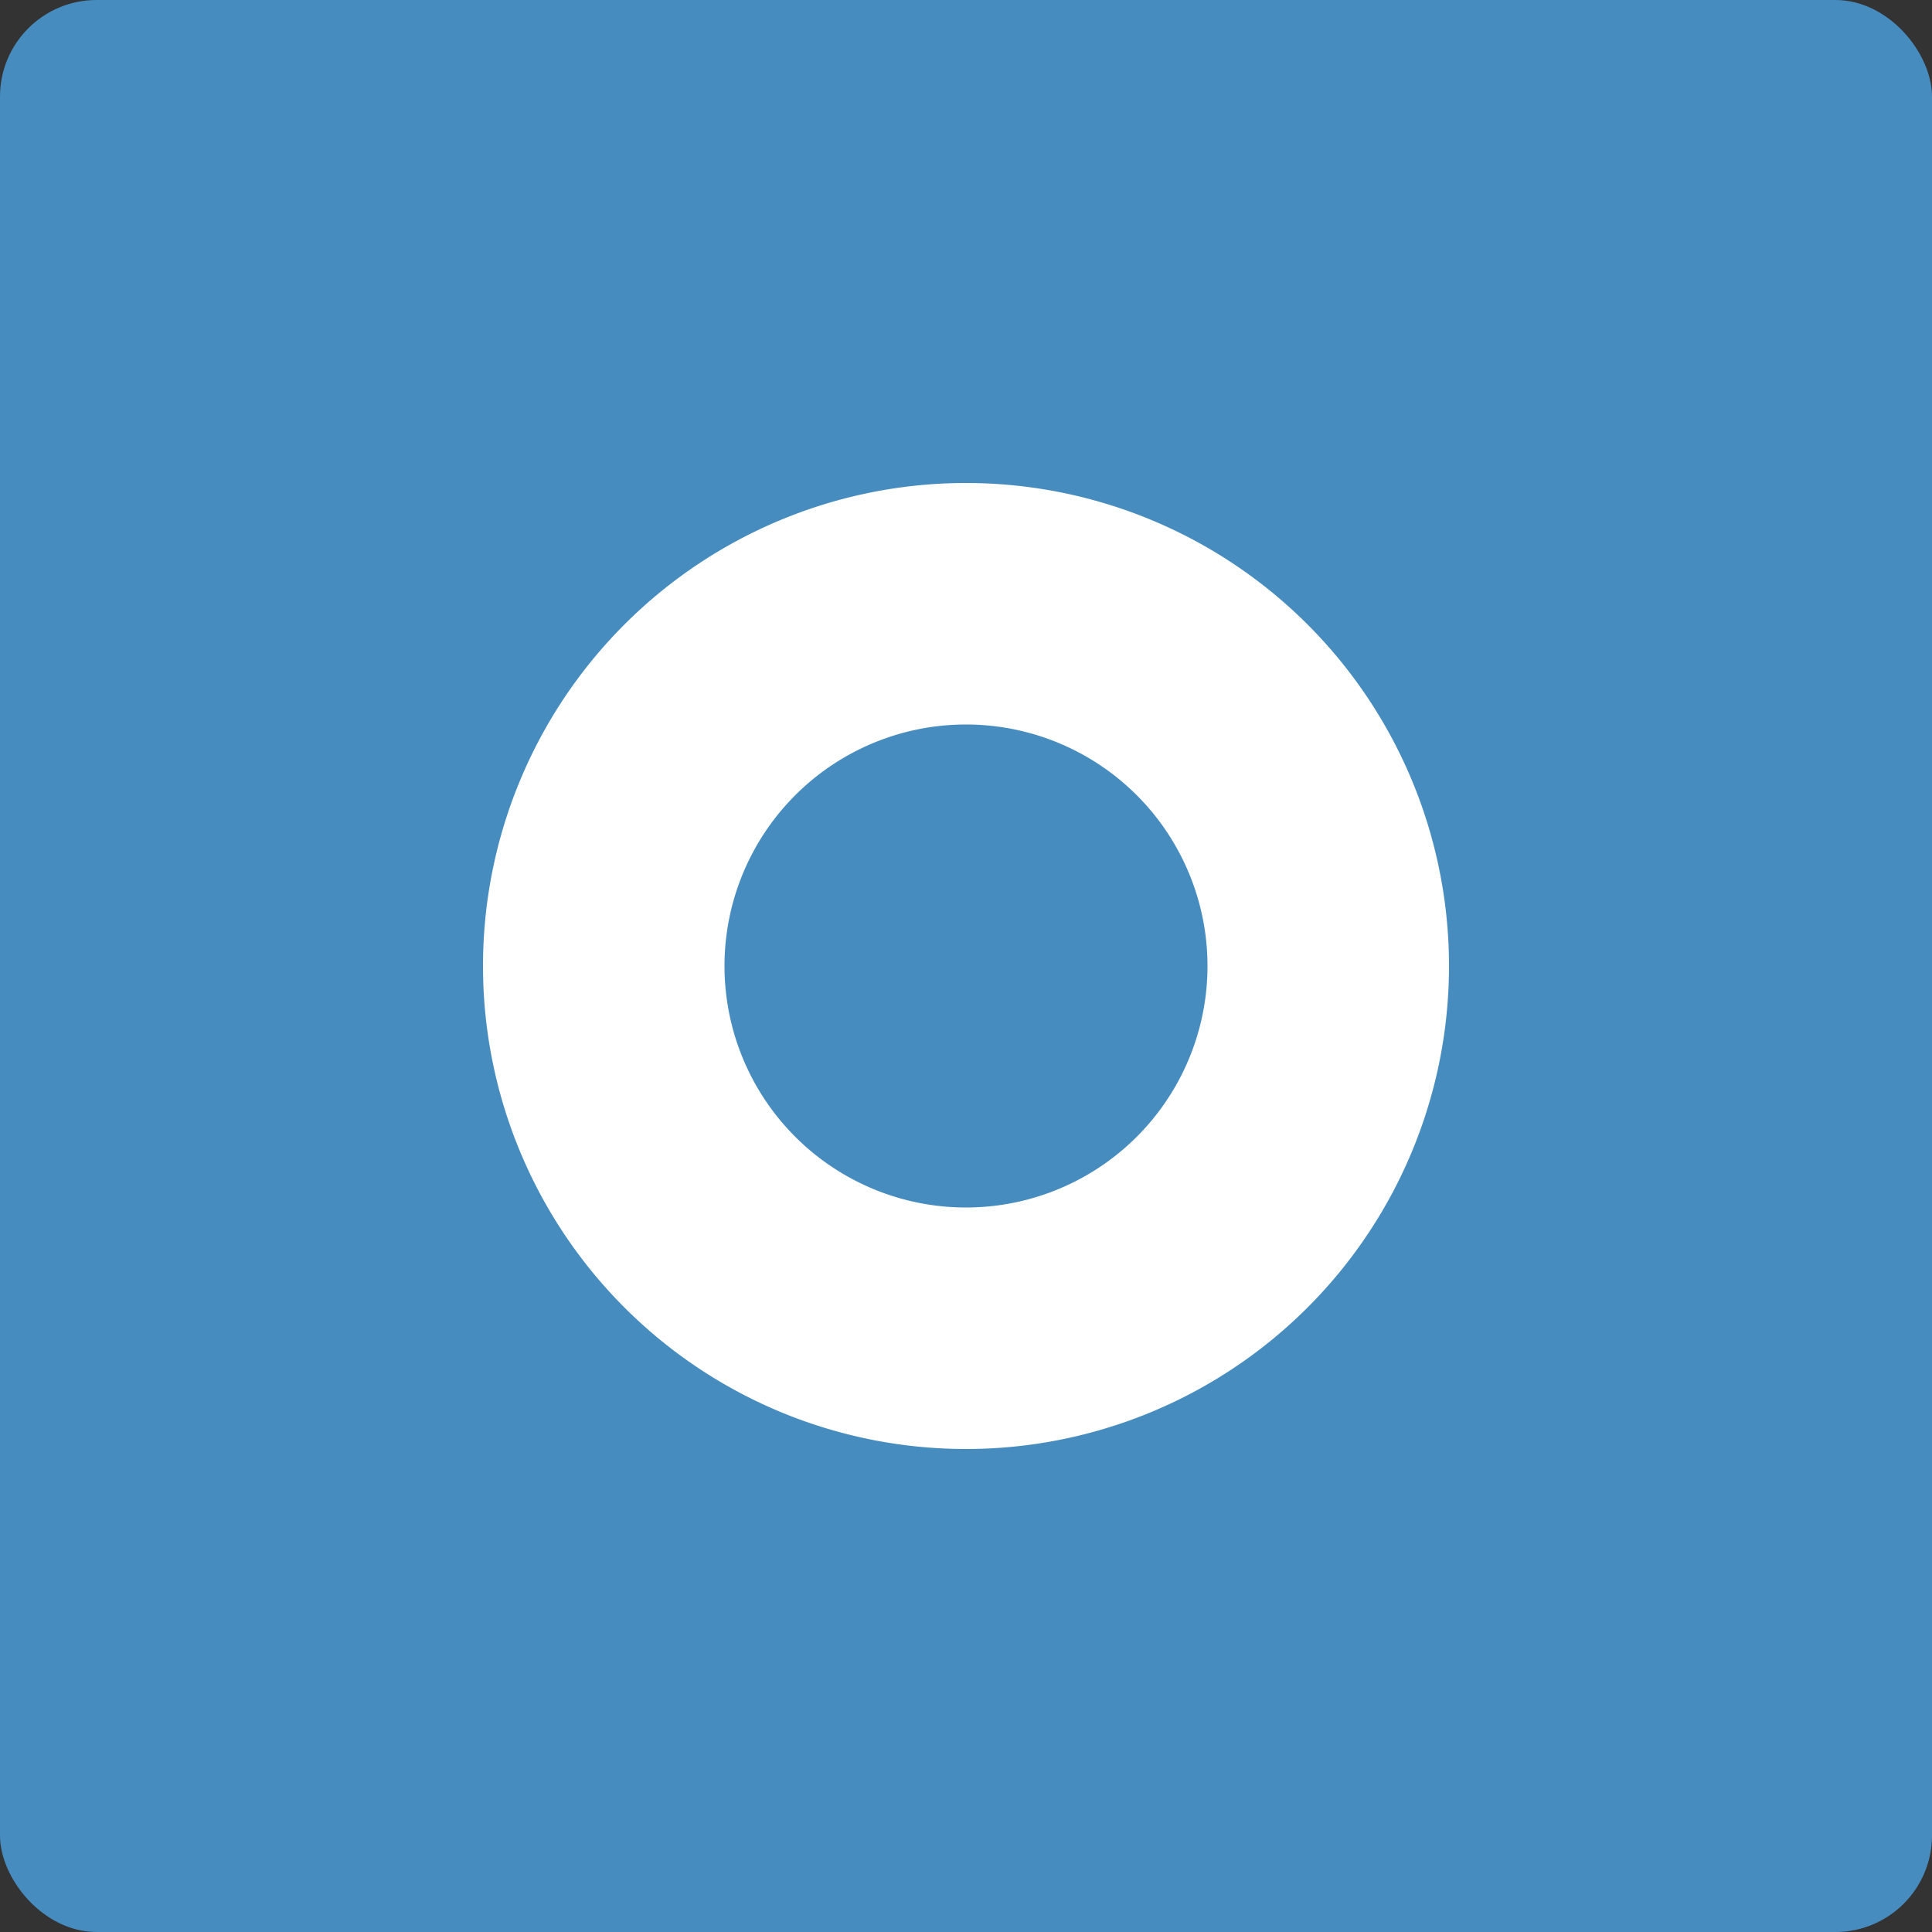 <?xml version="1.0" encoding="UTF-8" standalone="no"?>
<svg
   height="128"
   width="128"
   version="1.1"
   viewBox="0 0 128 128"
   xmlns="http://www.w3.org/2000/svg">
  <rect x="0" y="0" width="128" height="128" fill="#333333" stroke="none"/>
  <g>
    <rect
       height="128"
       width="128"
       fill="#478CBF"
       rx="6.4"
       ry="6.4" />
    <path
       d="M 64,96 A 32,32 0 0 1 32,64 32,32 0 0 1 64,32 32,32 0 0 1 96,64 32,32 0 0 1 64,96 Z"
       fill="#FFFFFF" />
    <path
       d="M 64,48 A 16,16 0 0 1 80,64 16,16 0 0 1 64,80 16,16 0 0 1 48,64 16,16 0 0 1 64,48 Z"
       fill="#478CBF" />
  </g>
</svg>